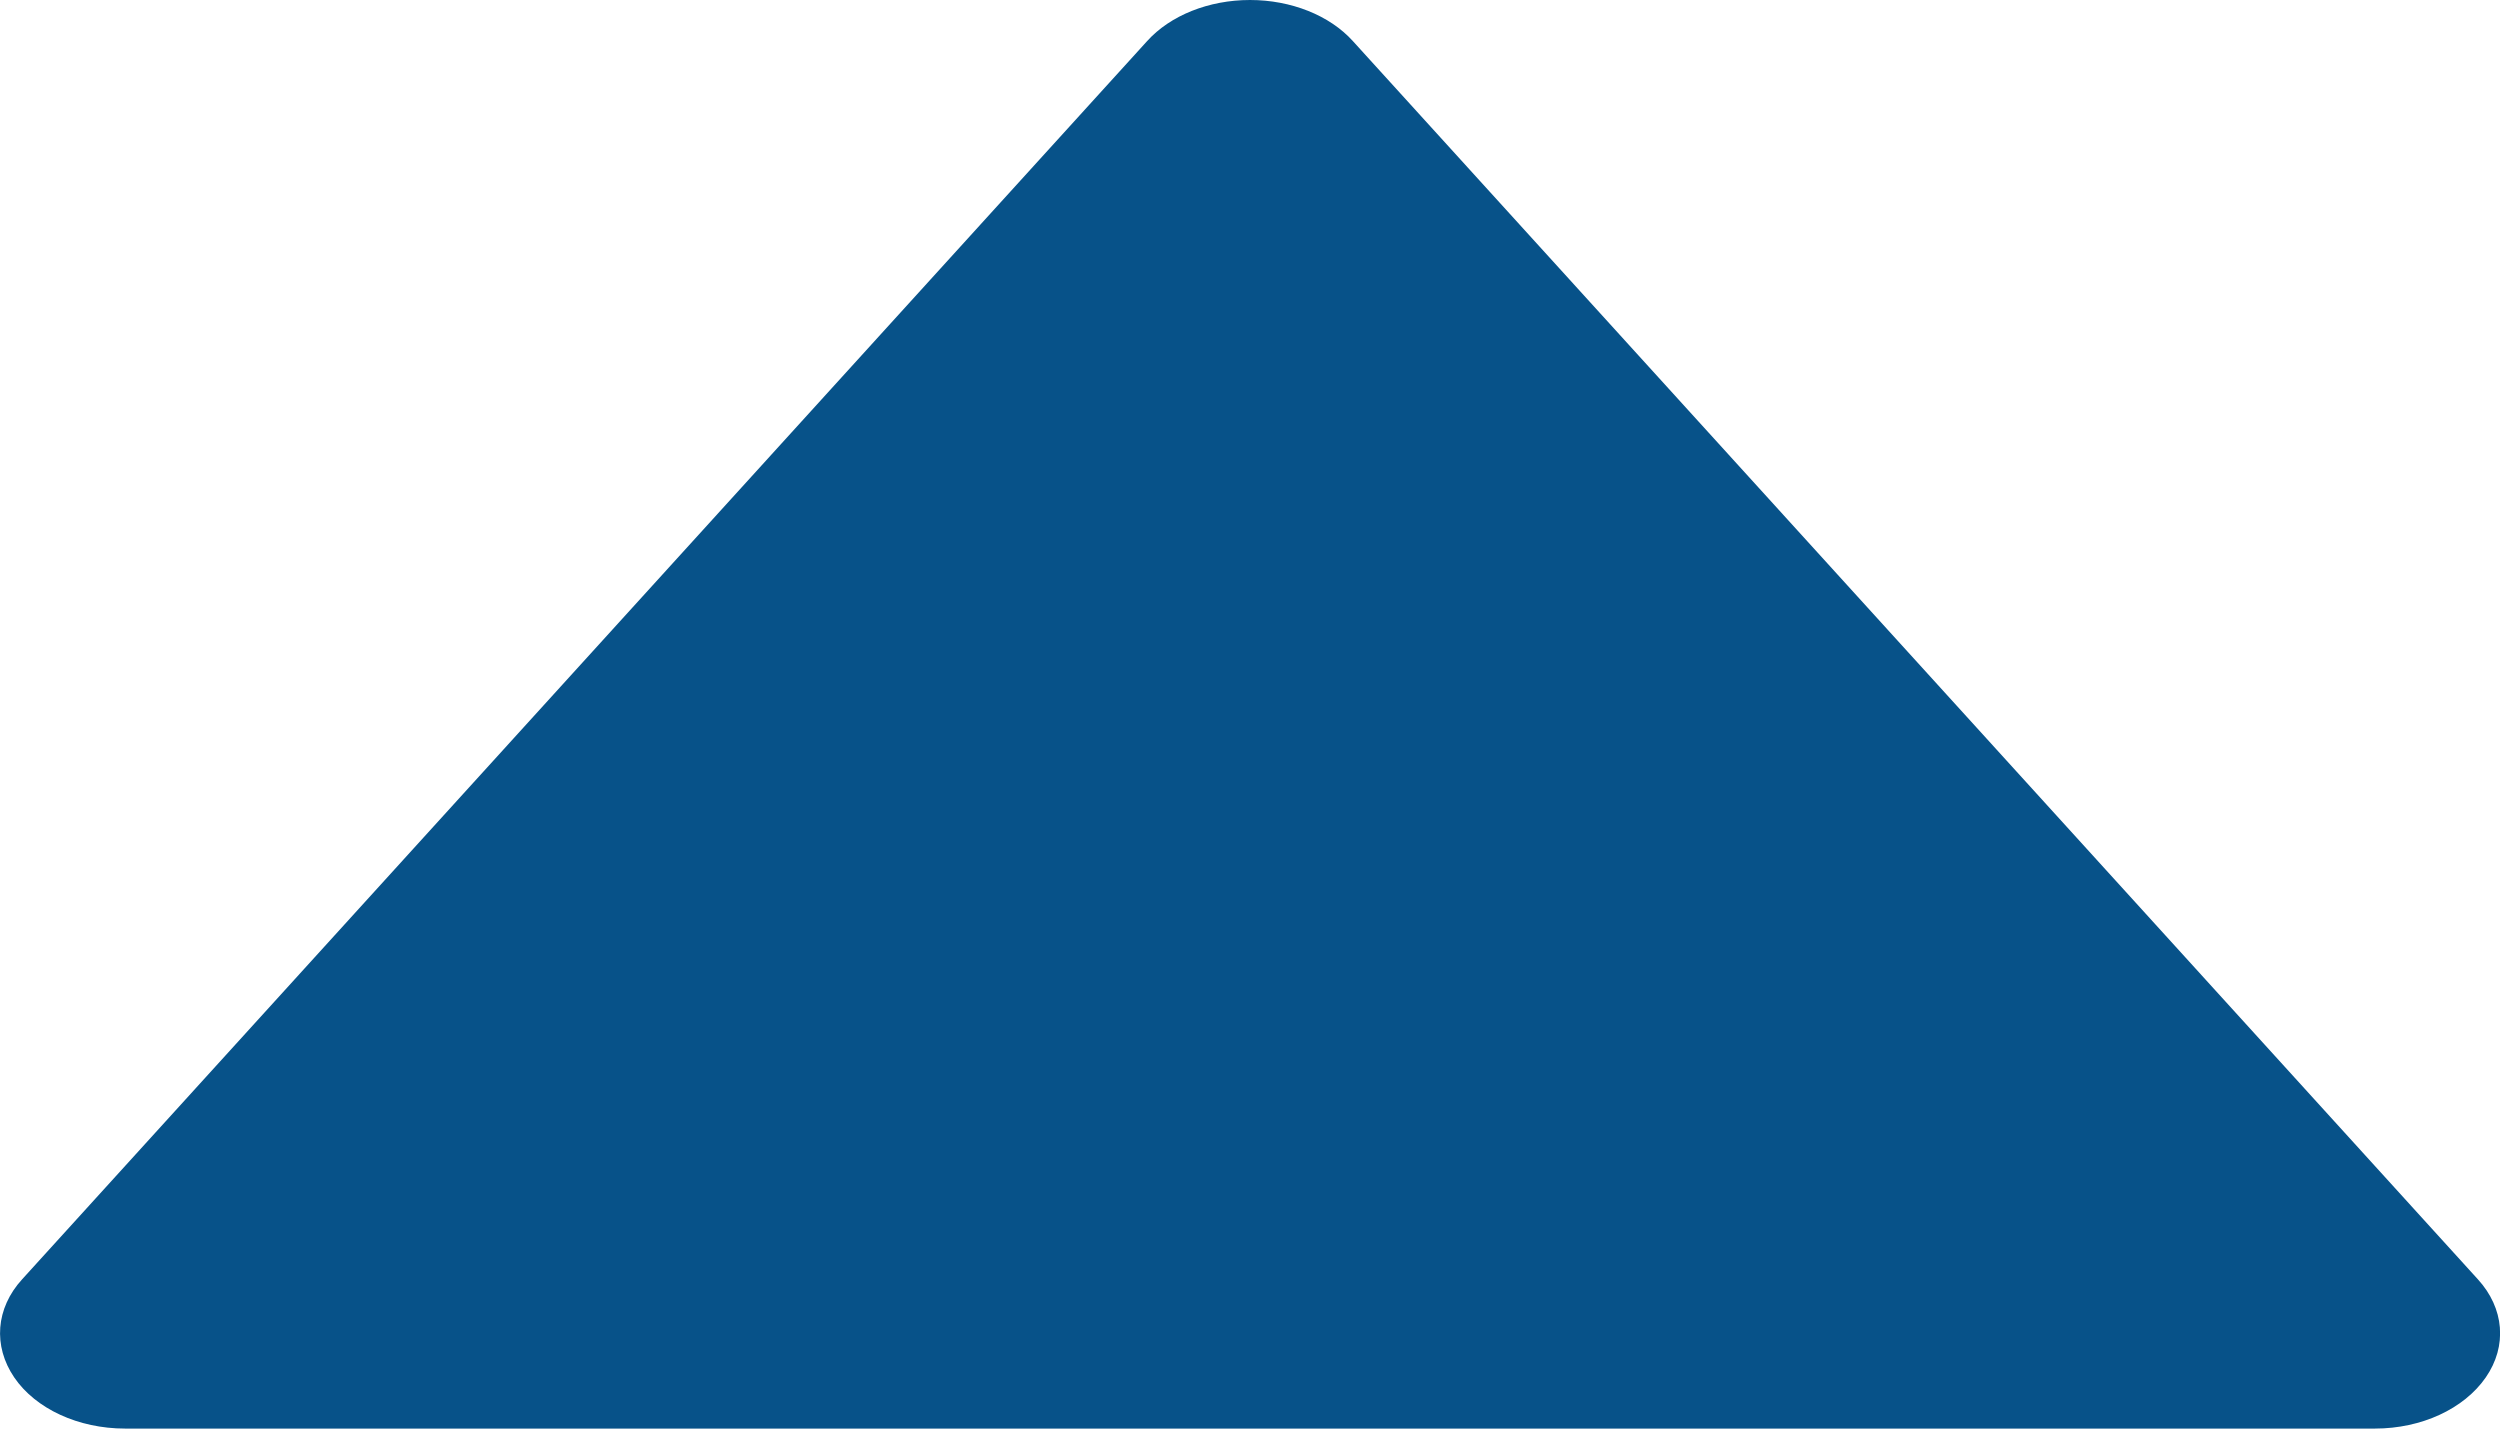 <svg width="7" height="4" viewBox="0 0 7 4" fill="none" xmlns="http://www.w3.org/2000/svg">
<path d="M3.788 0.115C3.723 0.043 3.615 8.9614e-07 3.5 8.86104e-07C3.385 8.76068e-07 3.277 0.043 3.212 0.115L0.062 3.582C-0.012 3.663 -0.02 3.769 0.04 3.857C0.1 3.945 0.22 4 0.35 4L6.65 4C6.78 4 6.899 3.945 6.96 3.857C7.021 3.769 7.012 3.663 6.938 3.582L3.788 0.115Z" fill="#075289"/>
</svg>
